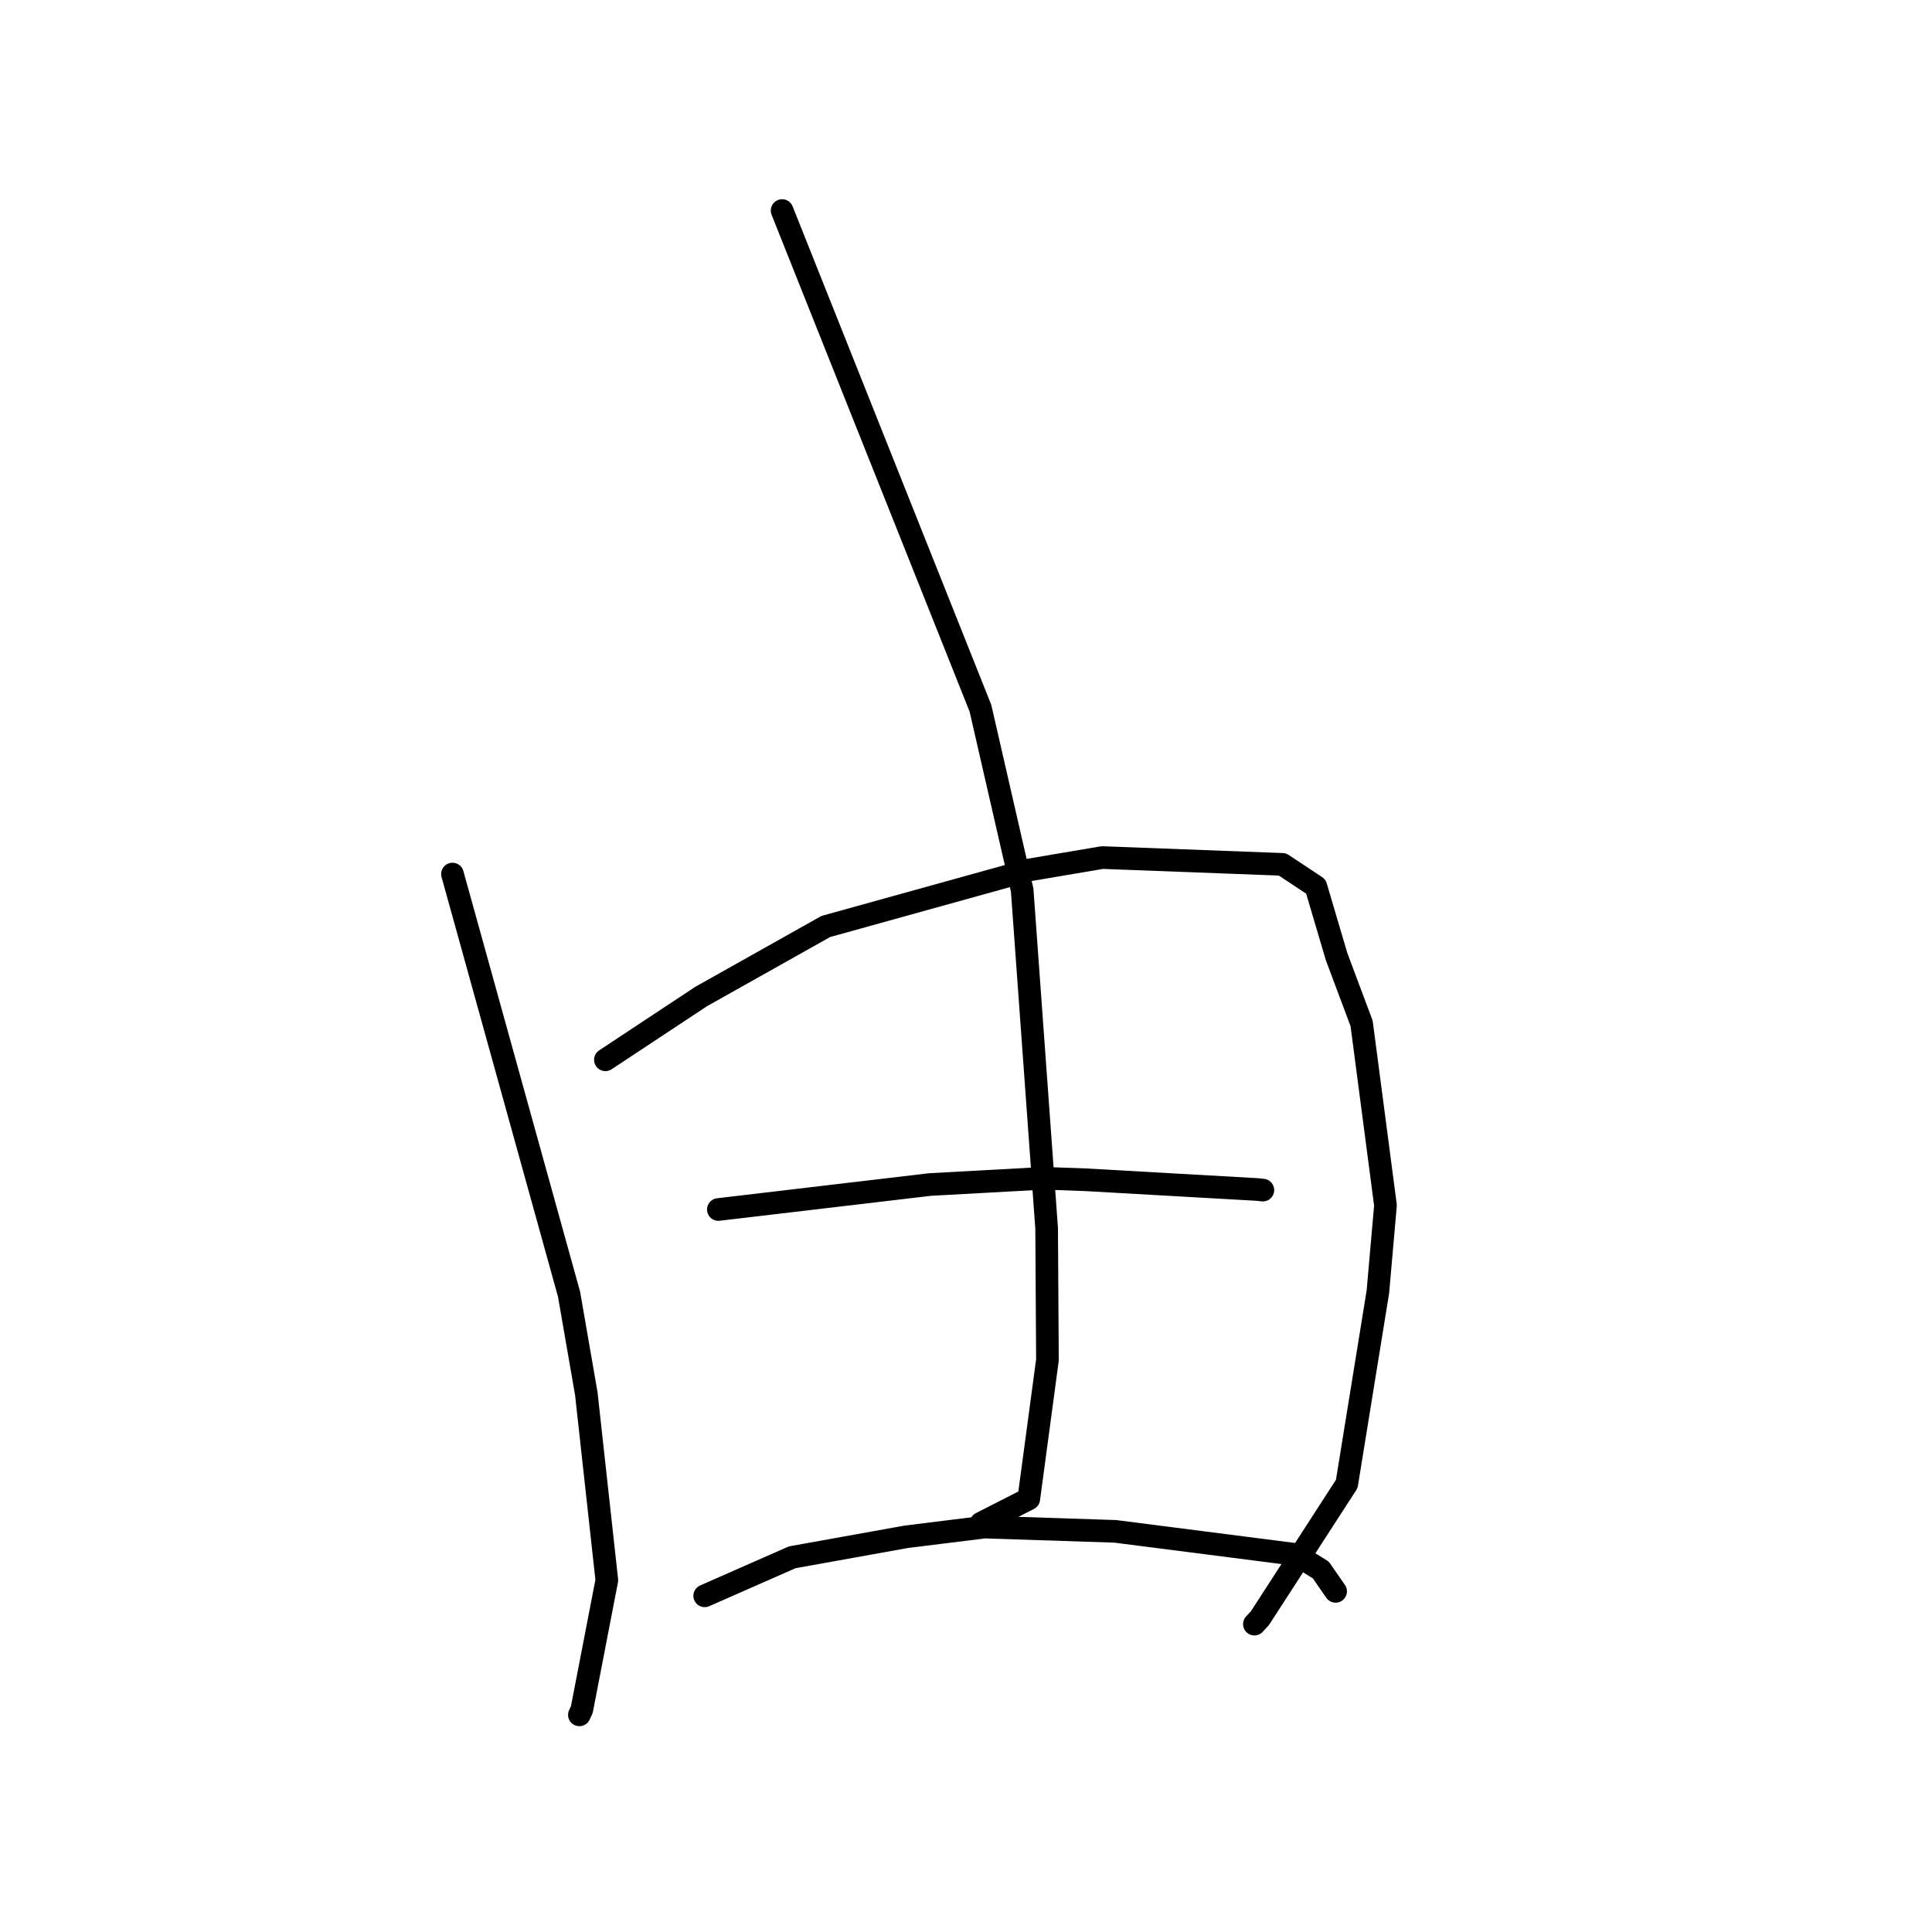 <?xml version="1.0" standalone="no"?>
    <svg width="256" height="256" xmlns="http://www.w3.org/2000/svg" version="1.1">
    <polyline stroke="black" stroke-width="3" stroke-linecap="round" fill="transparent" stroke-linejoin="round" points="59.954 115.816 67.679 143.657 75.404 171.498 77.689 184.671 80.409 209.389 77.096 226.527 76.771 227.227 " />
        <polyline stroke="black" stroke-width="3" stroke-linecap="round" fill="transparent" stroke-linejoin="round" points="80.22 140.429 86.562 136.236 92.904 132.044 109.42 122.765 136.466 115.257 146.055 113.631 169.927 114.534 174.358 117.467 177.109 126.77 180.42 135.607 183.583 159.716 182.578 171.161 178.453 196.631 166.956 214.401 166.214 215.205 " />
        <polyline stroke="black" stroke-width="3" stroke-linecap="round" fill="transparent" stroke-linejoin="round" points="103.633 27.9 116.774 60.873 129.914 93.845 135.443 117.951 138.685 162.768 138.792 180.197 136.319 198.607 130.558 201.547 129.982 201.841 " />
        <polyline stroke="black" stroke-width="3" stroke-linecap="round" fill="transparent" stroke-linejoin="round" points="95.187 160.266 109.206 158.611 123.225 156.956 138.339 156.126 143.908 156.328 166.621 157.616 167.266 157.687 167.337 157.695 167.337 157.695 " />
        <polyline stroke="black" stroke-width="3" stroke-linecap="round" fill="transparent" stroke-linejoin="round" points="93.377 211.455 99.174 208.902 104.972 206.35 120.091 203.631 130.466 202.345 147.787 202.913 171.691 205.975 175.015 208.03 176.797 210.606 176.975 210.864 " />
        </svg>